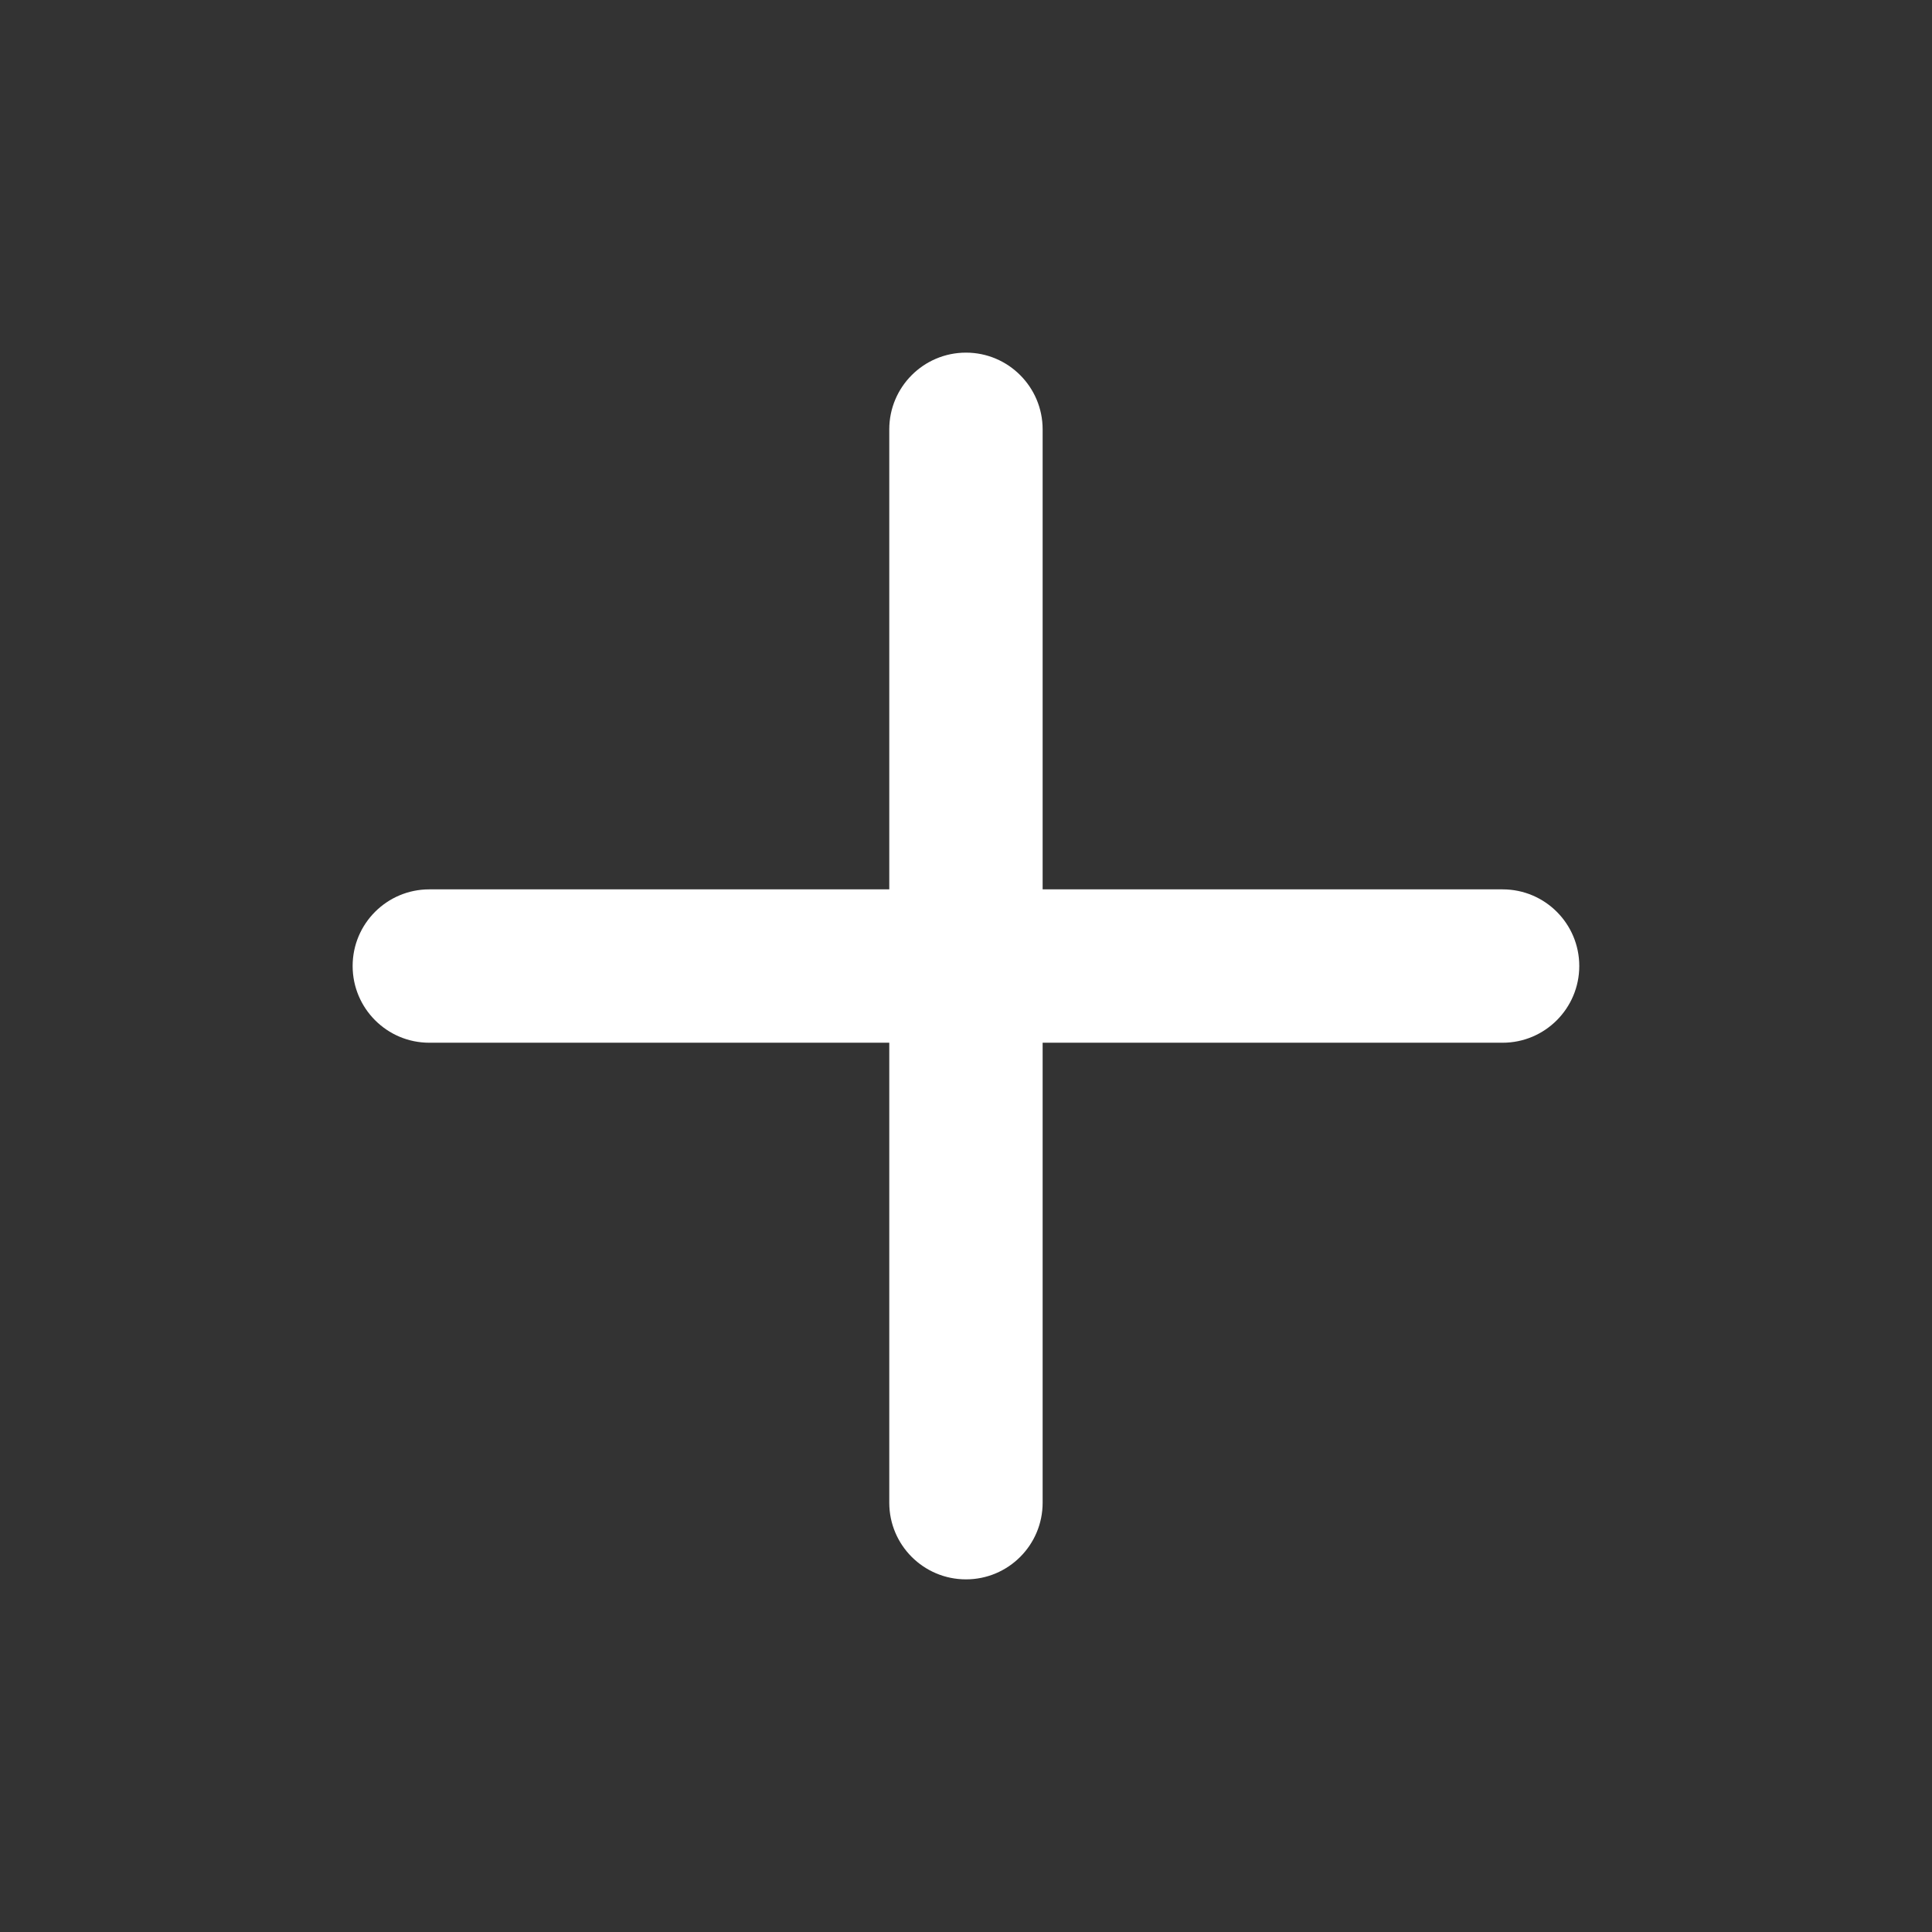 <svg width="21" height="21" viewBox="0 0 21 21" fill="none" xmlns="http://www.w3.org/2000/svg">
<rect x="0" y="0" width="21" height="21" fill="#333333" stroke="none"/>
<path d="M11.333 4.667C11.333 4.207 10.96 3.833 10.5 3.833C10.039 3.833 9.666 4.207 9.666 4.667V9.667H4.666C4.206 9.667 3.833 10.04 3.833 10.5C3.833 10.96 4.206 11.334 4.666 11.334H9.666V16.334C9.666 16.794 10.039 17.167 10.5 17.167C10.96 17.167 11.333 16.794 11.333 16.334V11.334H16.333C16.793 11.334 17.166 10.96 17.166 10.5C17.166 10.04 16.793 9.667 16.333 9.667H11.333V4.667Z" fill="white"/>
</svg>
